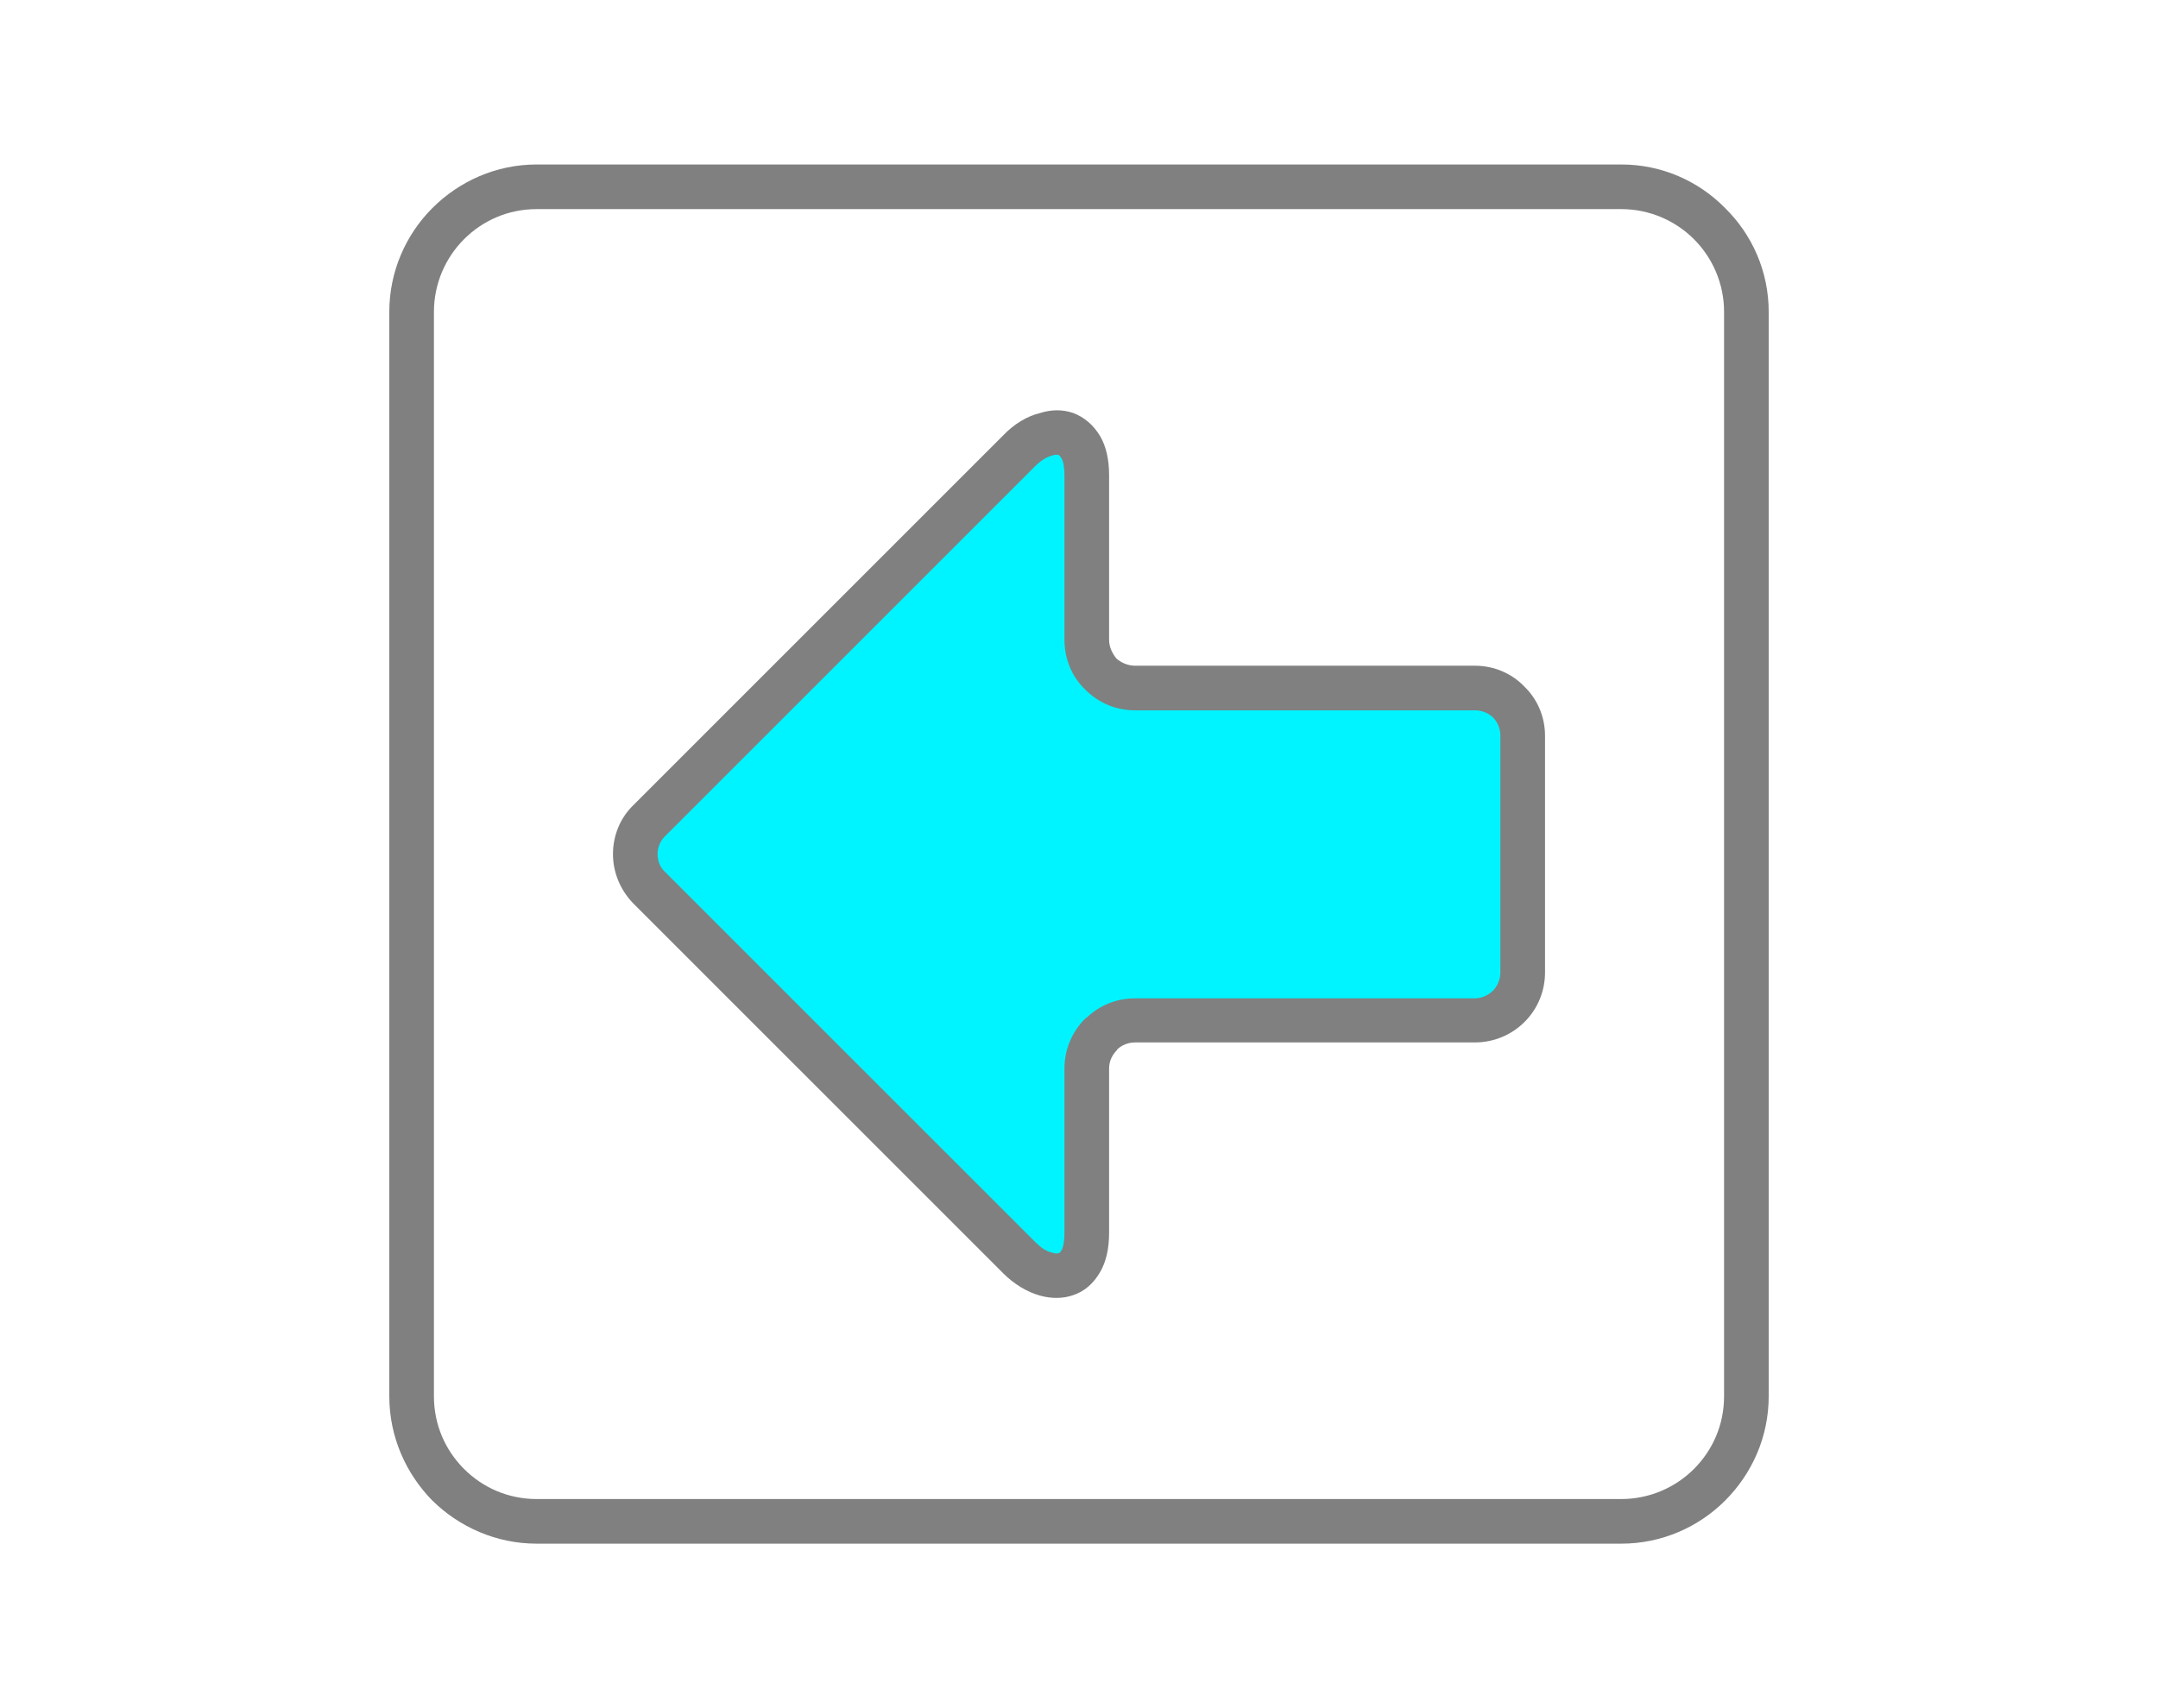 <?xml version="1.0" encoding="UTF-8"?>
<!DOCTYPE svg PUBLIC "-//W3C//DTD SVG 1.1//EN" "http://www.w3.org/Graphics/SVG/1.1/DTD/svg11.dtd">
<!-- Creator: CorelDRAW 2018 (64-Bit) -->
<svg xmlns="http://www.w3.org/2000/svg" xml:space="preserve" width="48px" height="38px" version="1.1" style="shape-rendering:geometricPrecision; text-rendering:geometricPrecision; image-rendering:optimizeQuality; fill-rule:evenodd; clip-rule:evenodd"
viewBox="0 0 4.116 3.292"
 xmlns:xlink="http://www.w3.org/1999/xlink">
 <defs>
  <style type="text/css">
   <![CDATA[
    .fil0 {fill:none}
    .fil2 {fill:#00F4FF}
    .fil1 {fill:gray;fill-rule:nonzero}
   ]]>
  </style>
 </defs>
 <g id="Layer_x0020_1">
  <g id="_1781278413248">
   <rect class="fil0" width="4.116" height="3.292"/>
   <path class="fil1" d="M1.013 0.403l2.09 0c0.054,0 0.104,0.022 0.14,0.058 0.036,0.036 0.058,0.086 0.058,0.14l0 2.09c0,0.055 -0.022,0.104 -0.058,0.14 -0.036,0.036 -0.086,0.058 -0.14,0.058l-2.09 0c-0.055,0 -0.104,-0.022 -0.14,-0.058 -0.036,-0.036 -0.058,-0.085 -0.058,-0.14l0 -2.09c0,-0.054 0.022,-0.104 0.058,-0.14 0.036,-0.036 0.085,-0.058 0.14,-0.058zm2.09 -0.086l-2.09 0c-0.078,0 -0.149,0.032 -0.201,0.084 -0.051,0.051 -0.083,0.122 -0.083,0.2l0 2.09c0,0.078 0.032,0.149 0.083,0.201 0.052,0.051 0.123,0.083 0.201,0.083l2.09 0c0.078,0 0.149,-0.032 0.2,-0.083 0.052,-0.052 0.084,-0.123 0.084,-0.201l0 -2.09c0,-0.078 -0.032,-0.149 -0.084,-0.2 -0.051,-0.052 -0.122,-0.084 -0.2,-0.084z"/>
   <path class="fil2" d="M2.073 0.916c0,-0.098 -0.076,-0.101 -0.131,-0.047l-0.713 0.713c-0.035,0.036 -0.035,0.093 0,0.128l0.713 0.713c0.055,0.055 0.131,0.051 0.131,-0.047l0 -0.317c0,-0.051 0.042,-0.092 0.093,-0.092l0.655 0c0.05,0 0.092,-0.042 0.092,-0.093l0 -0.456c0,-0.05 -0.042,-0.092 -0.092,-0.092l-0.655 0c-0.051,0 -0.093,-0.042 -0.093,-0.093l0 -0.317z"/>
   <path class="fil1" d="M2.116 0.916c0,-0.031 -0.006,-0.056 -0.017,-0.075 -0.013,-0.022 -0.031,-0.037 -0.052,-0.045 -0.02,-0.007 -0.042,-0.007 -0.064,0 -0.025,0.006 -0.05,0.021 -0.071,0.043l-0.716 0.716c-0.024,0.025 -0.036,0.058 -0.036,0.091 0,0.034 0.013,0.068 0.039,0.095l0.713 0.713c0.021,0.021 0.046,0.036 0.071,0.043 0.022,0.006 0.044,0.006 0.064,-0.001 0.021,-0.007 0.039,-0.022 0.052,-0.045 0.011,-0.019 0.017,-0.044 0.017,-0.075l0 -0.317c0,-0.014 0.006,-0.026 0.015,-0.035l0.001 -0.002c0.009,-0.008 0.021,-0.013 0.034,-0.013l0.655 0c0.037,0 0.071,-0.015 0.095,-0.039l0.003 -0.003c0.023,-0.024 0.037,-0.057 0.037,-0.093l0 -0.456c0,-0.037 -0.015,-0.071 -0.04,-0.095 -0.024,-0.025 -0.058,-0.04 -0.095,-0.04l-0.655 0c-0.014,0 -0.027,-0.006 -0.036,-0.014 -0.008,-0.01 -0.014,-0.022 -0.014,-0.036l0 -0.317zm-0.092 -0.033c0.004,0.006 0.006,0.018 0.006,0.033l0 0.317c0,0.038 0.015,0.072 0.04,0.096 0.025,0.025 0.058,0.04 0.096,0.04l0.655 0c0.013,0 0.026,0.005 0.035,0.014 0.009,0.009 0.014,0.022 0.014,0.035l0 0.456c0,0.013 -0.005,0.025 -0.013,0.034l-0.001 0.001c-0.009,0.009 -0.022,0.015 -0.035,0.015l-0.655 0c-0.036,0 -0.069,0.014 -0.093,0.037l-0.003 0.002c-0.025,0.025 -0.04,0.059 -0.04,0.096l0 0.317c0,0.016 -0.002,0.027 -0.006,0.034 -0.002,0.003 -0.003,0.005 -0.005,0.005 -0.003,0.001 -0.008,0.001 -0.013,-0.001 -0.011,-0.002 -0.022,-0.01 -0.033,-0.021l-0.713 -0.713c-0.01,-0.009 -0.014,-0.022 -0.014,-0.034 0,-0.011 0.004,-0.023 0.012,-0.032l0.715 -0.715c0.011,-0.011 0.022,-0.018 0.033,-0.021 0.005,-0.002 0.01,-0.002 0.013,-0.001 0.002,0.001 0.003,0.003 0.005,0.006z"/>
  </g>
 </g>
</svg>
